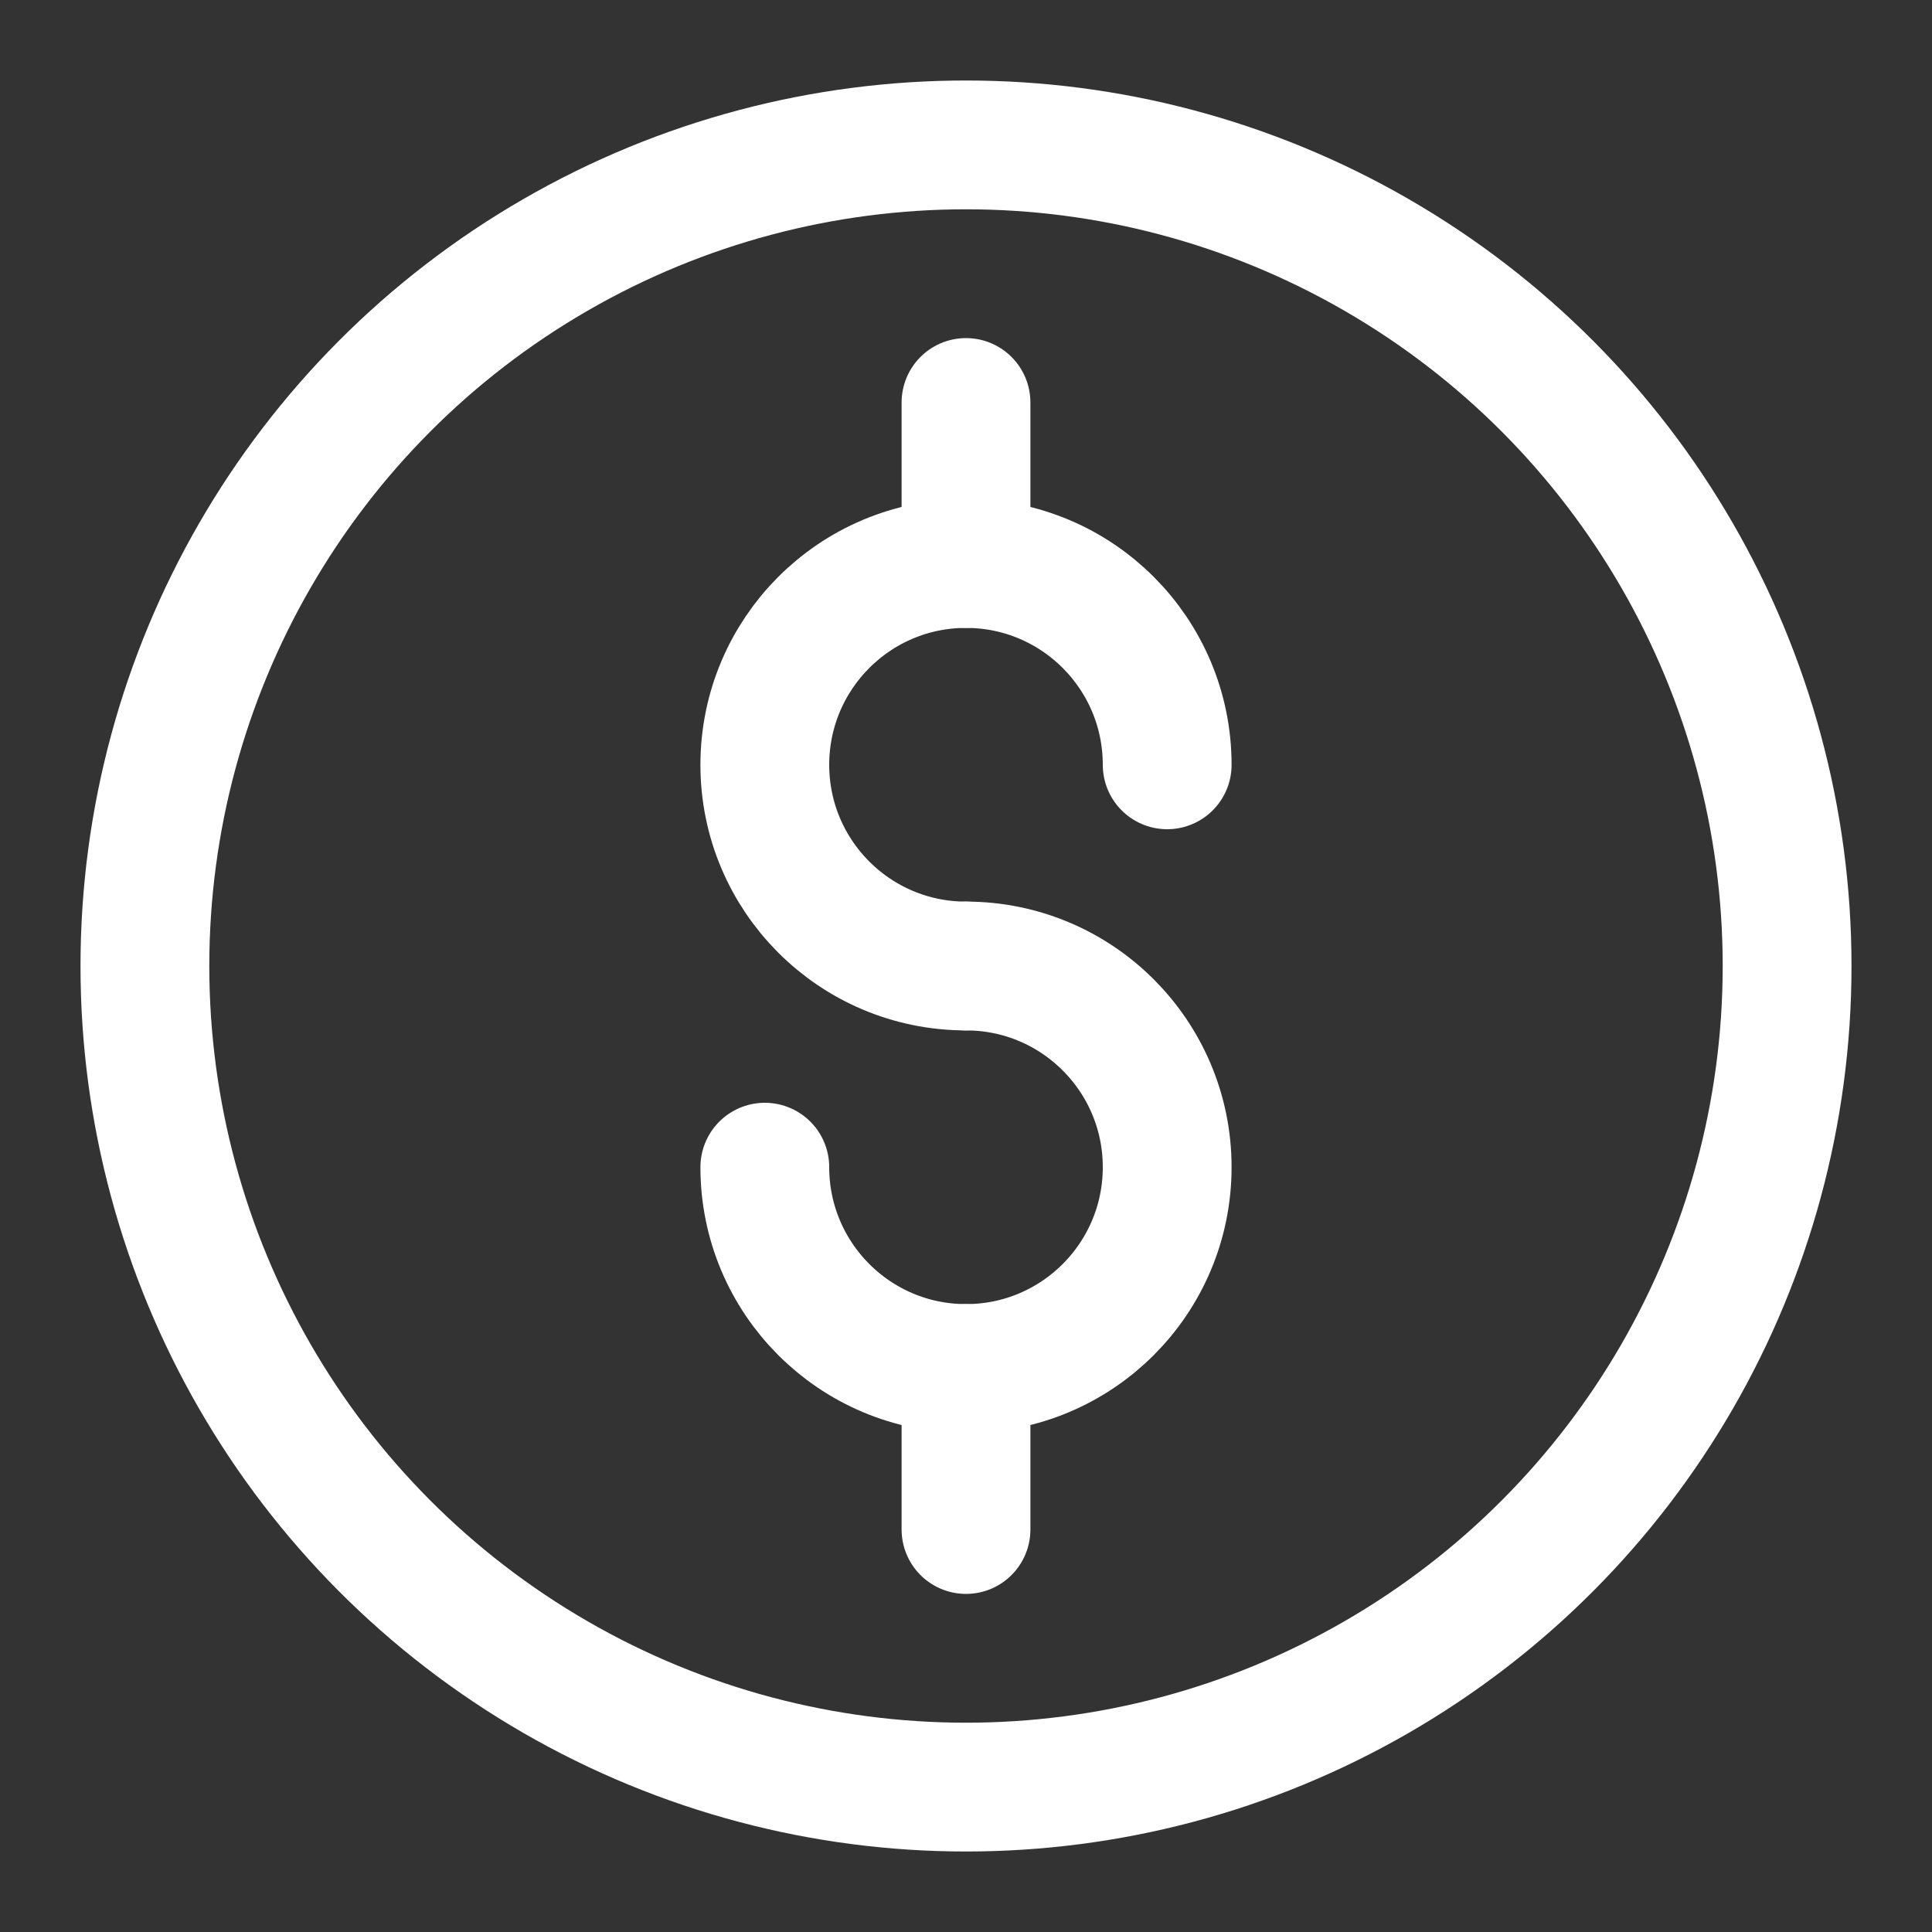 <svg width="15" height="15" viewBox="0 0 15 15" fill="none" xmlns="http://www.w3.org/2000/svg">
<rect x="0" y="0" width="15" height="15" fill="#333333" stroke="none"/>
<circle cx="7.5" cy="7.5" r="6.375" stroke="white"/>
<path d="M9.062 5.938C9.062 5.075 8.363 4.375 7.5 4.375C6.637 4.375 5.938 5.075 5.938 5.938C5.938 6.8 6.637 7.5 7.5 7.5" stroke="white" stroke-linecap="round"/>
<path d="M7.5 7.5C8.363 7.5 9.062 8.2 9.062 9.062C9.062 9.925 8.363 10.625 7.5 10.625C6.637 10.625 5.938 9.925 5.938 9.062" stroke="white" stroke-linecap="round"/>
<path d="M7.5 4.375V3.125" stroke="white" stroke-linecap="round"/>
<path d="M7.5 11.875V10.625" stroke="white" stroke-linecap="round"/>
</svg>
